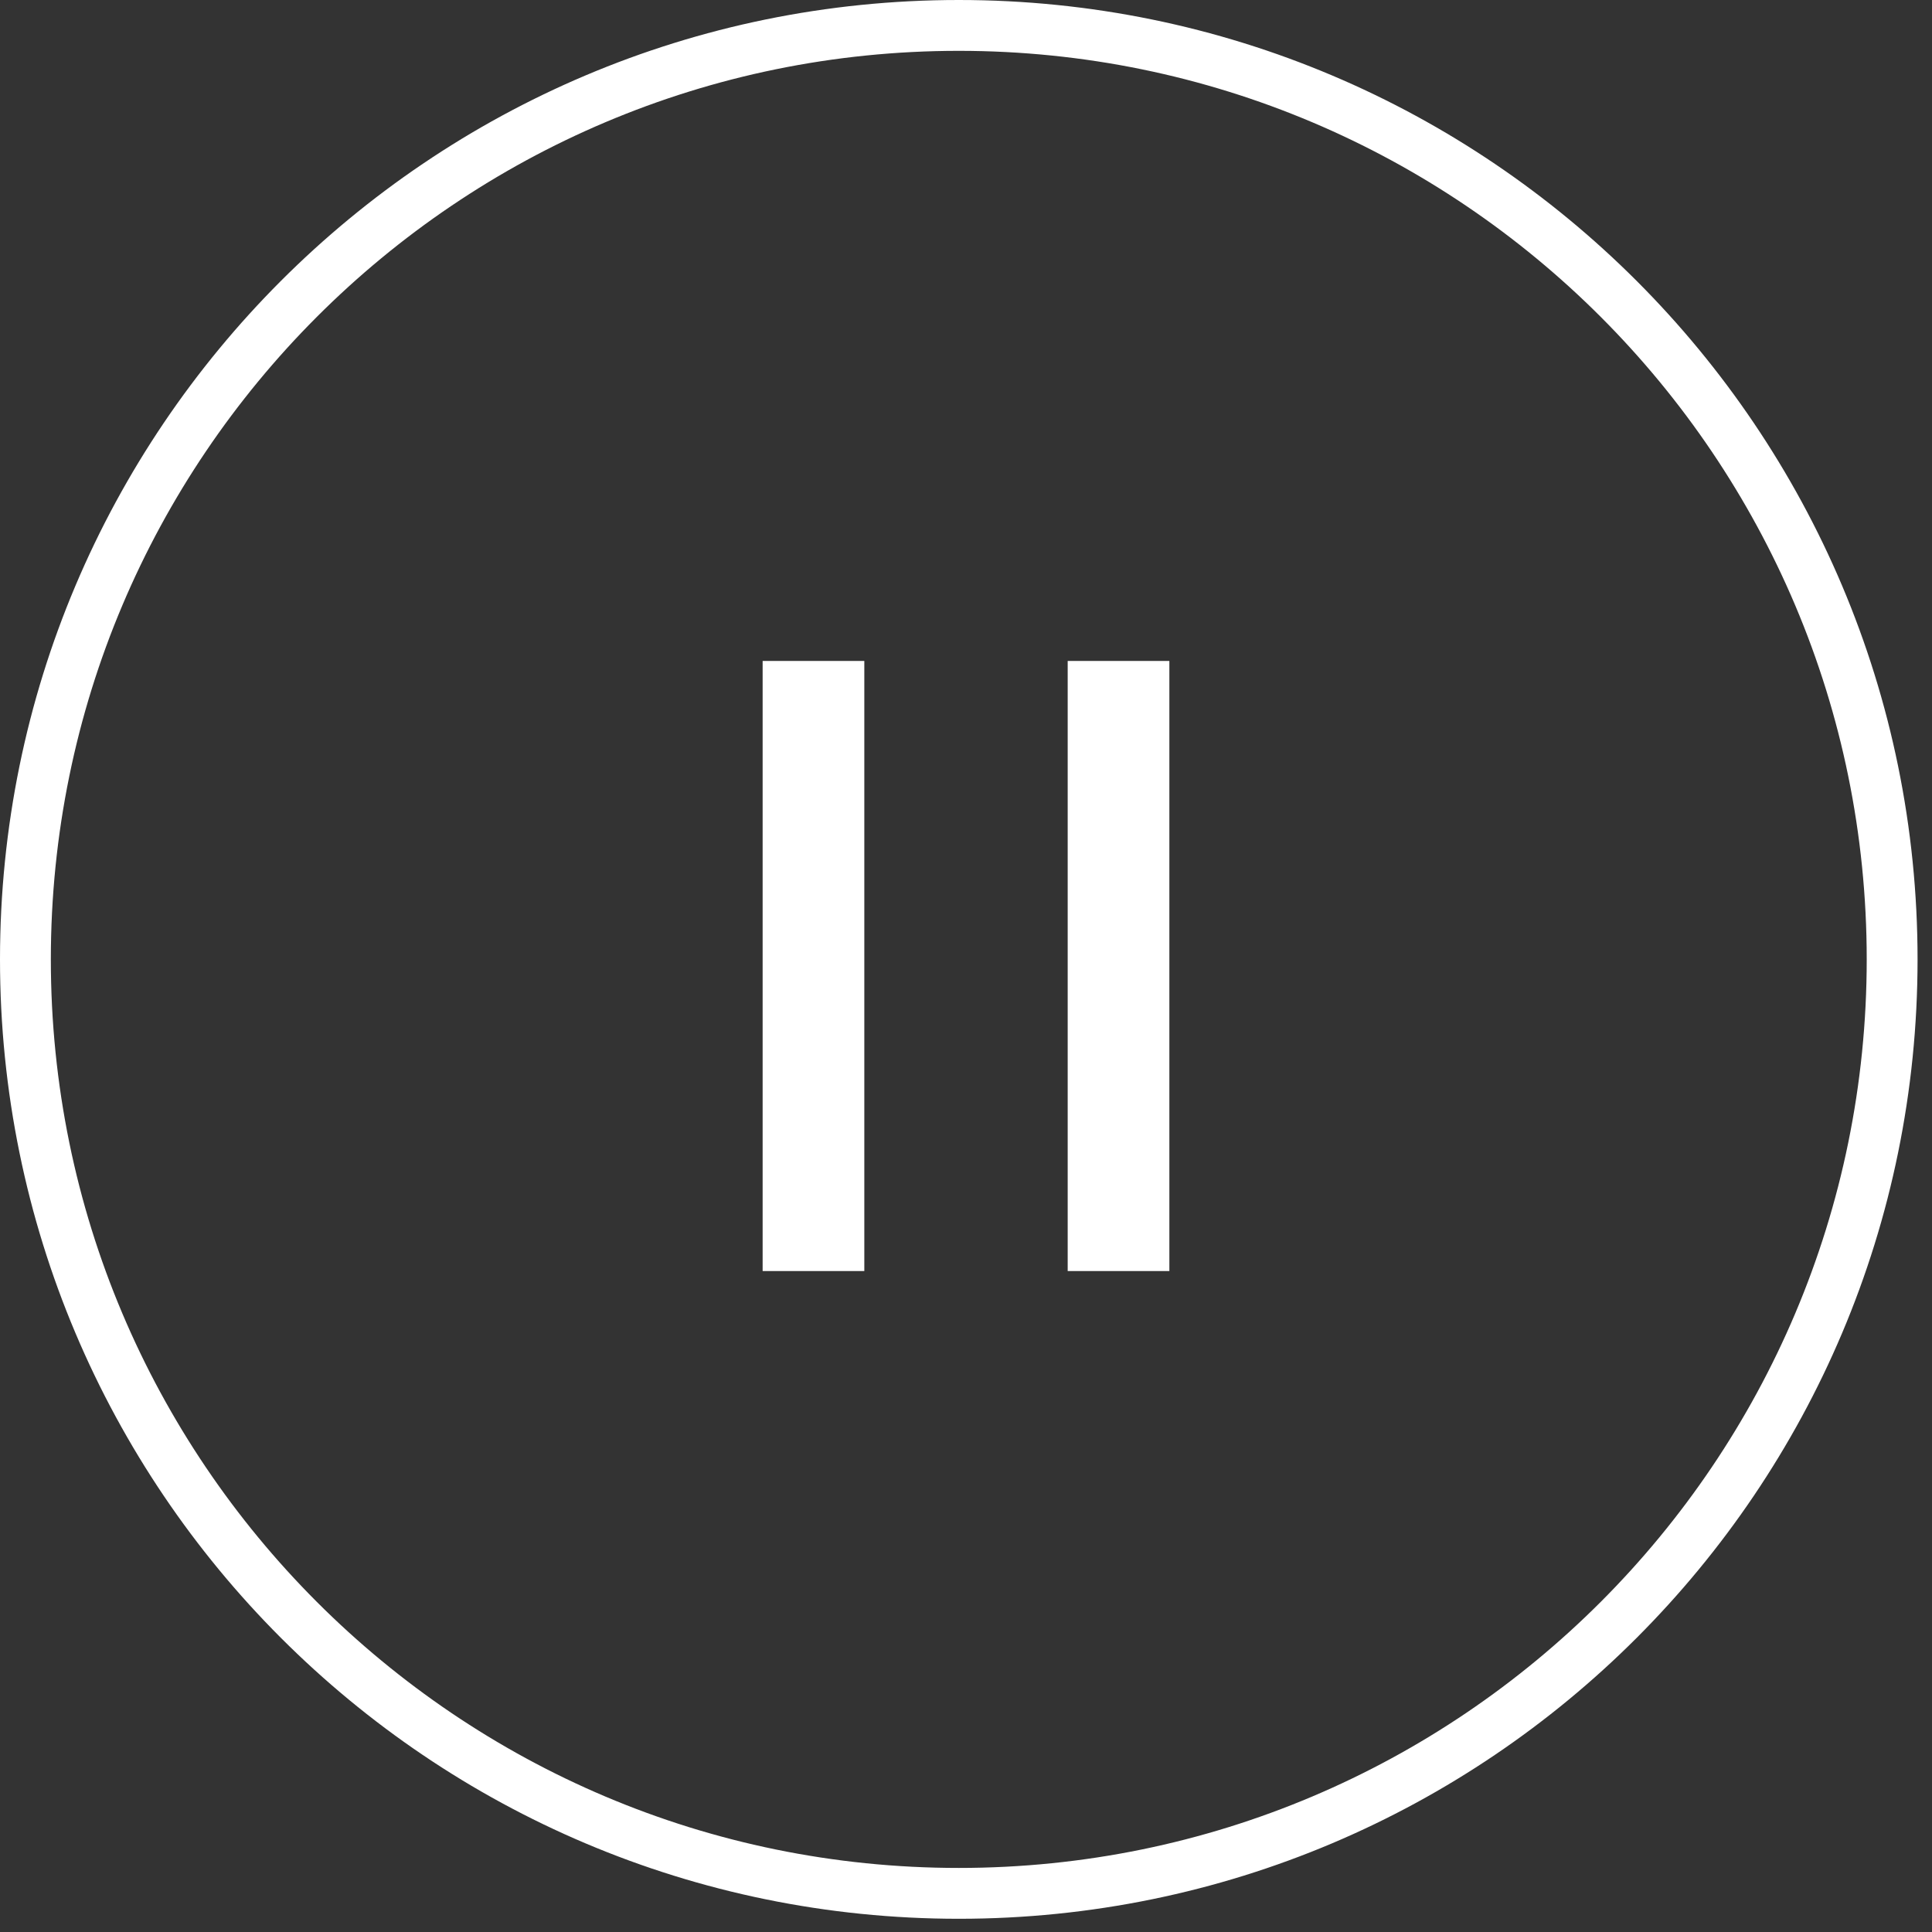 <svg width="38" height="38" viewBox="0 0 38 38" fill="none" xmlns="http://www.w3.org/2000/svg">
<rect x="0" y="0" width="38" height="38" fill="#333333" stroke="none"/>
<path d="M37.216 18.87C37.216 29.016 28.997 37.24 18.858 37.24C8.72 37.24 0.5 29.016 0.5 18.87C0.5 8.724 8.72 0.5 18.858 0.5C28.997 0.5 37.216 8.724 37.216 18.87Z" stroke="white"/>
<rect x="15" y="13" width="2" height="12" fill="white"/>
<rect x="21" y="13" width="2" height="12" fill="white"/>
</svg>
